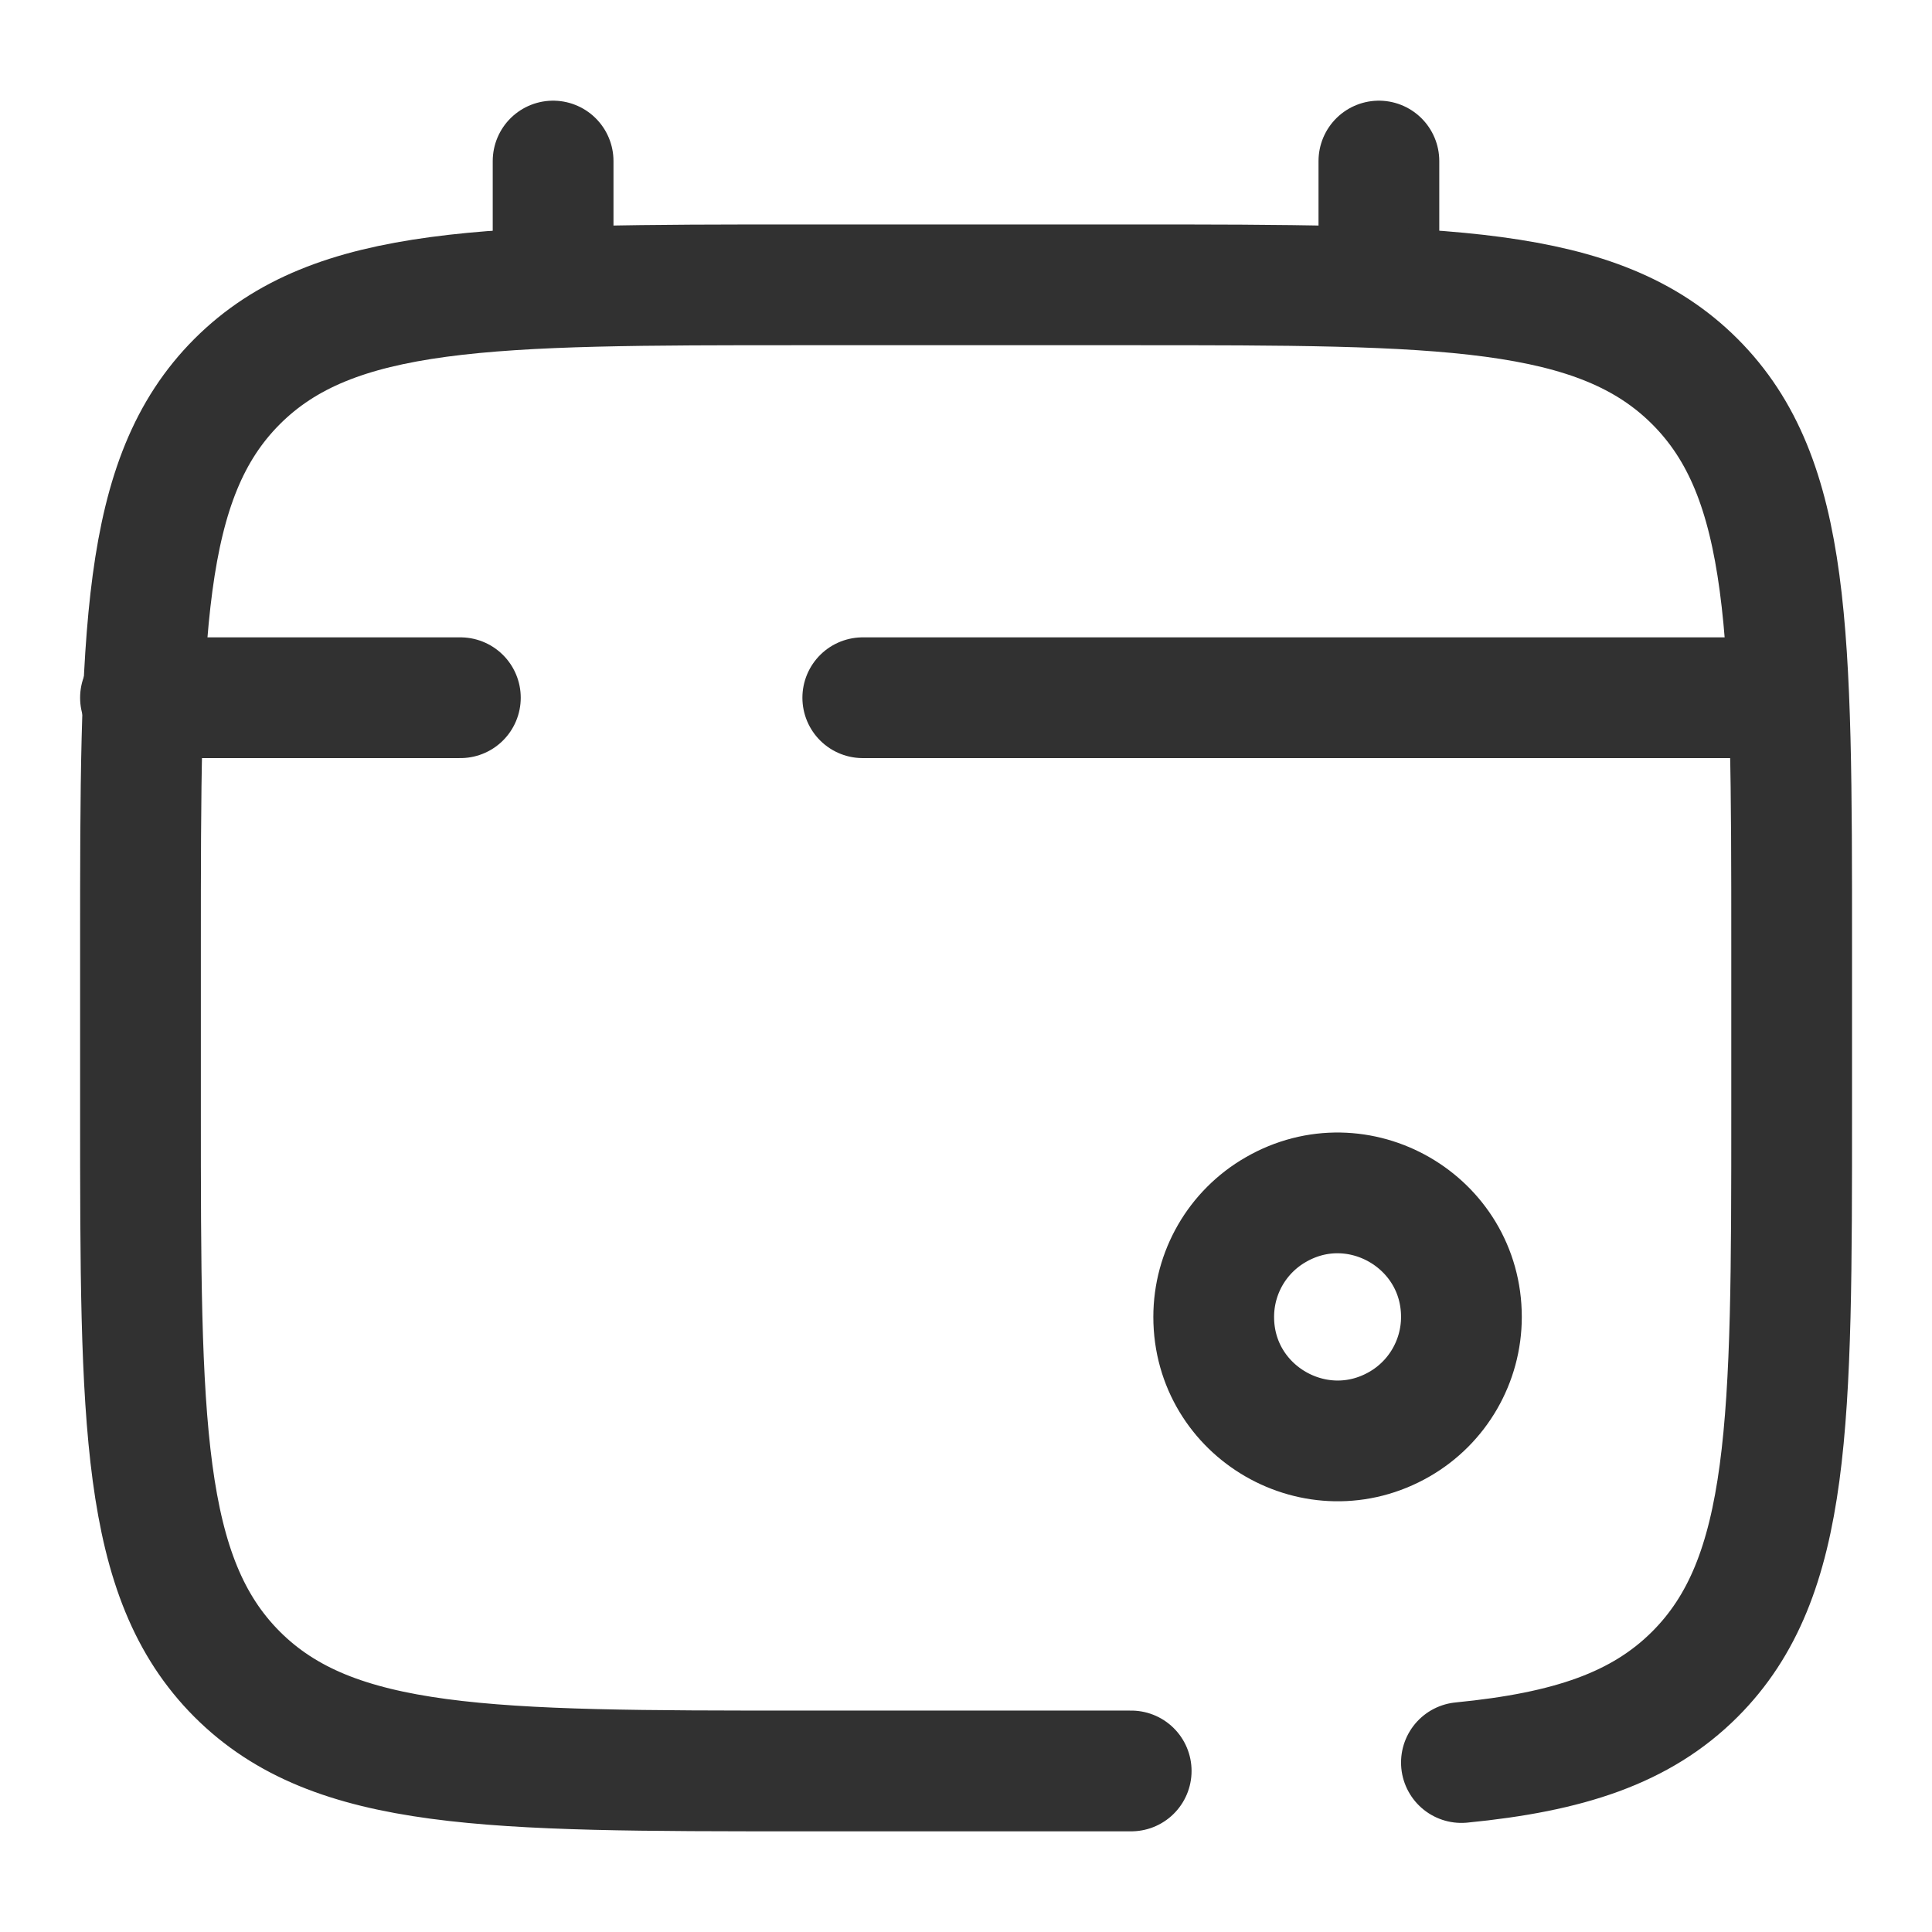 <svg width="14" height="14" viewBox="0 0 14 14" fill="none" xmlns="http://www.w3.org/2000/svg">
<g clip-path="url(#clip0_2120_5239)">
<path d="M4.008 2.064V1.167" stroke="#313131" stroke-width="0.875" stroke-linecap="round"/>
<path d="M9.992 2.064V1.167" stroke="#313131" stroke-width="0.875" stroke-linecap="round"/>
<path d="M8.795 9.543C8.795 10.234 9.543 10.665 10.141 10.32C10.419 10.16 10.59 9.863 10.59 9.543C10.59 8.852 9.842 8.42 9.244 8.766C8.966 8.926 8.795 9.222 8.795 9.543Z" stroke="#313131" stroke-width="0.875"/>
<path d="M12.684 5.056H6.252M1.018 5.056H3.336" stroke="#313131" stroke-width="0.875" stroke-linecap="round"/>
<path d="M8.197 12.833H5.804C3.547 12.833 2.419 12.833 1.718 12.132C1.018 11.431 1.018 10.303 1.018 8.047V6.85C1.018 4.594 1.018 3.466 1.718 2.765C2.419 2.064 3.547 2.064 5.804 2.064H8.197C10.453 2.064 11.581 2.064 12.282 2.765C12.983 3.466 12.983 4.594 12.983 6.85V8.047C12.983 10.303 12.983 11.431 12.282 12.132C11.891 12.523 11.367 12.696 10.59 12.772" stroke="#313131" stroke-width="0.875" stroke-linecap="round"/>
</g>
<defs>
<clipPath id="clip0_2120_5239">
<rect width="14" height="14" fill="white"/>
</clipPath>
</defs>
</svg>
